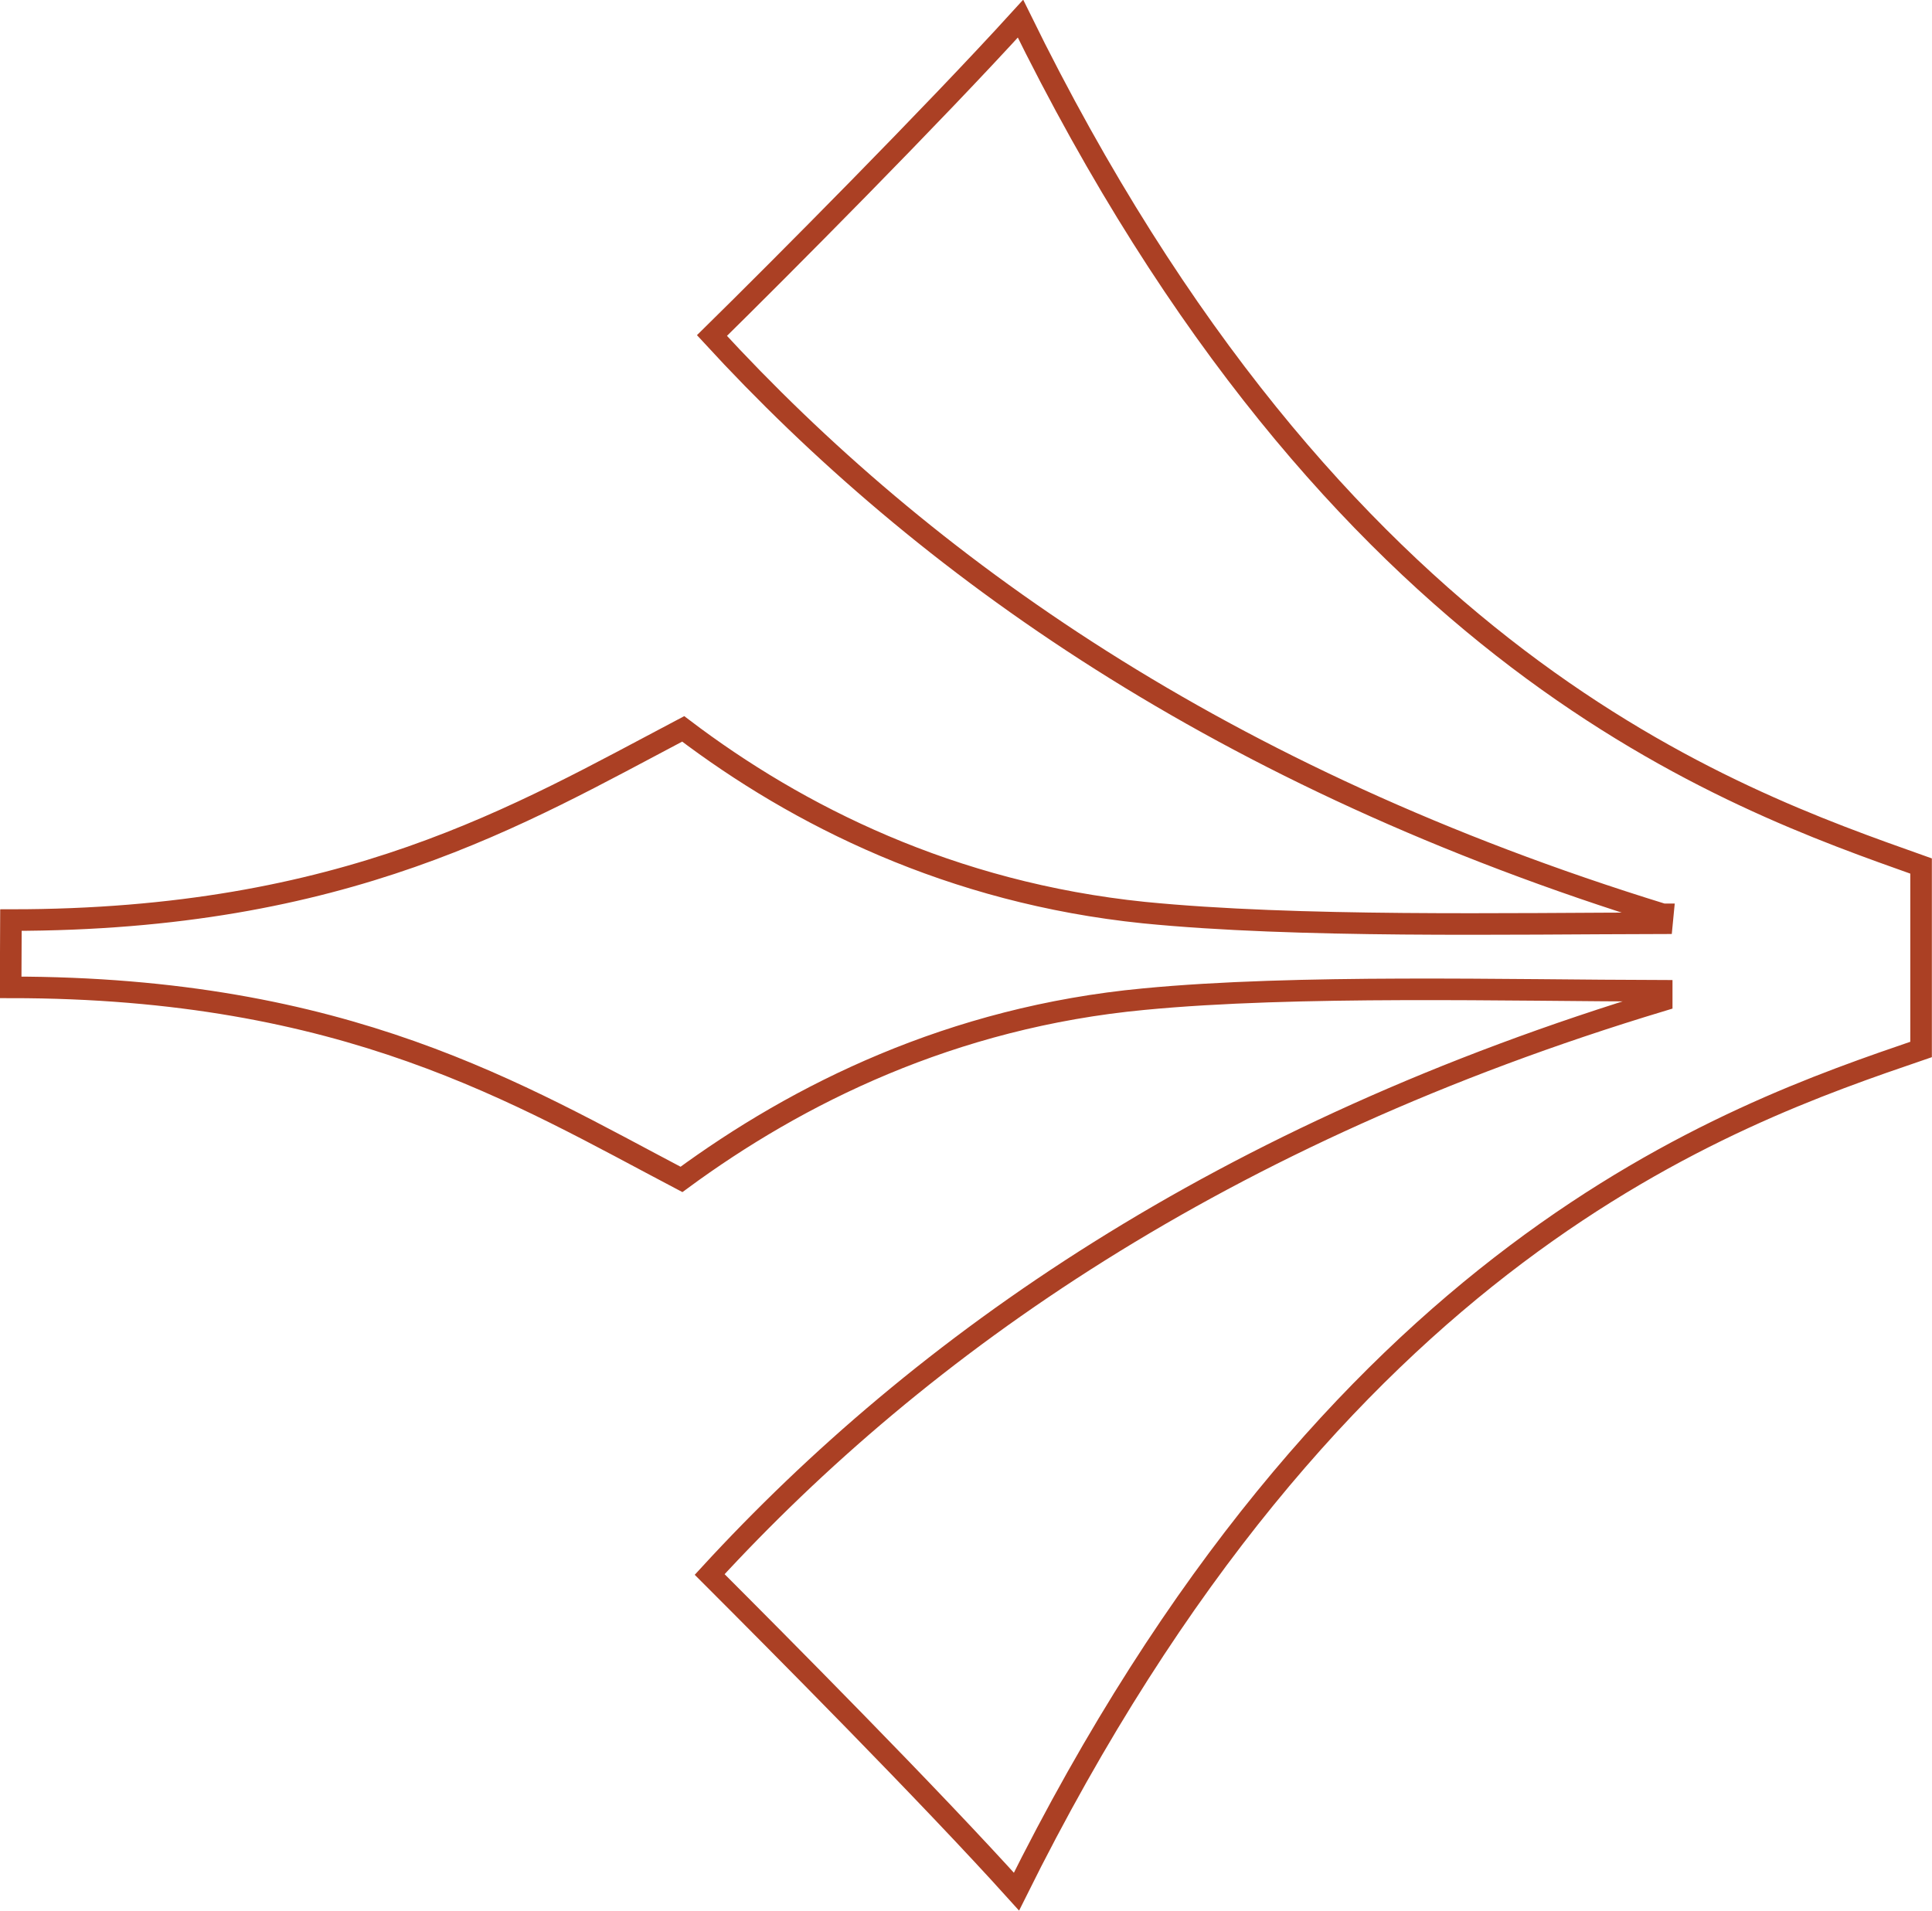 <svg xmlns="http://www.w3.org/2000/svg" viewBox="0 0 67.19 66.46"><path d="M57.83 31.8l-.03.31c-5.34.01-12.68.16-18.02-.37-6.71-.69-12.04-3.37-16.02-6.39-5.7 3-11.72 6.65-23.38 6.65l-.01 2.34c11.68 0 17.68 3.71 23.33 6.68 4.04-2.97 9.39-5.64 16.08-6.27 5.31-.51 12.68-.3 18.01-.29v.34c-15.34 4.63-25.74 11.94-33.11 19.96 2.34 2.34 7.65 7.68 10.67 11.03 11.09-22.35 24.77-27 31.46-29.29v-6.38C60.17 27.76 46.48 23.07 35.49.65c-3.02 3.32-8.35 8.68-10.73 11.02 7.36 8.01 17.7 15.39 33.07 20.13z" clip-rule="evenodd" fill="none" stroke="#ab4024" stroke-width=".75" stroke-miterlimit="10"/></svg>
